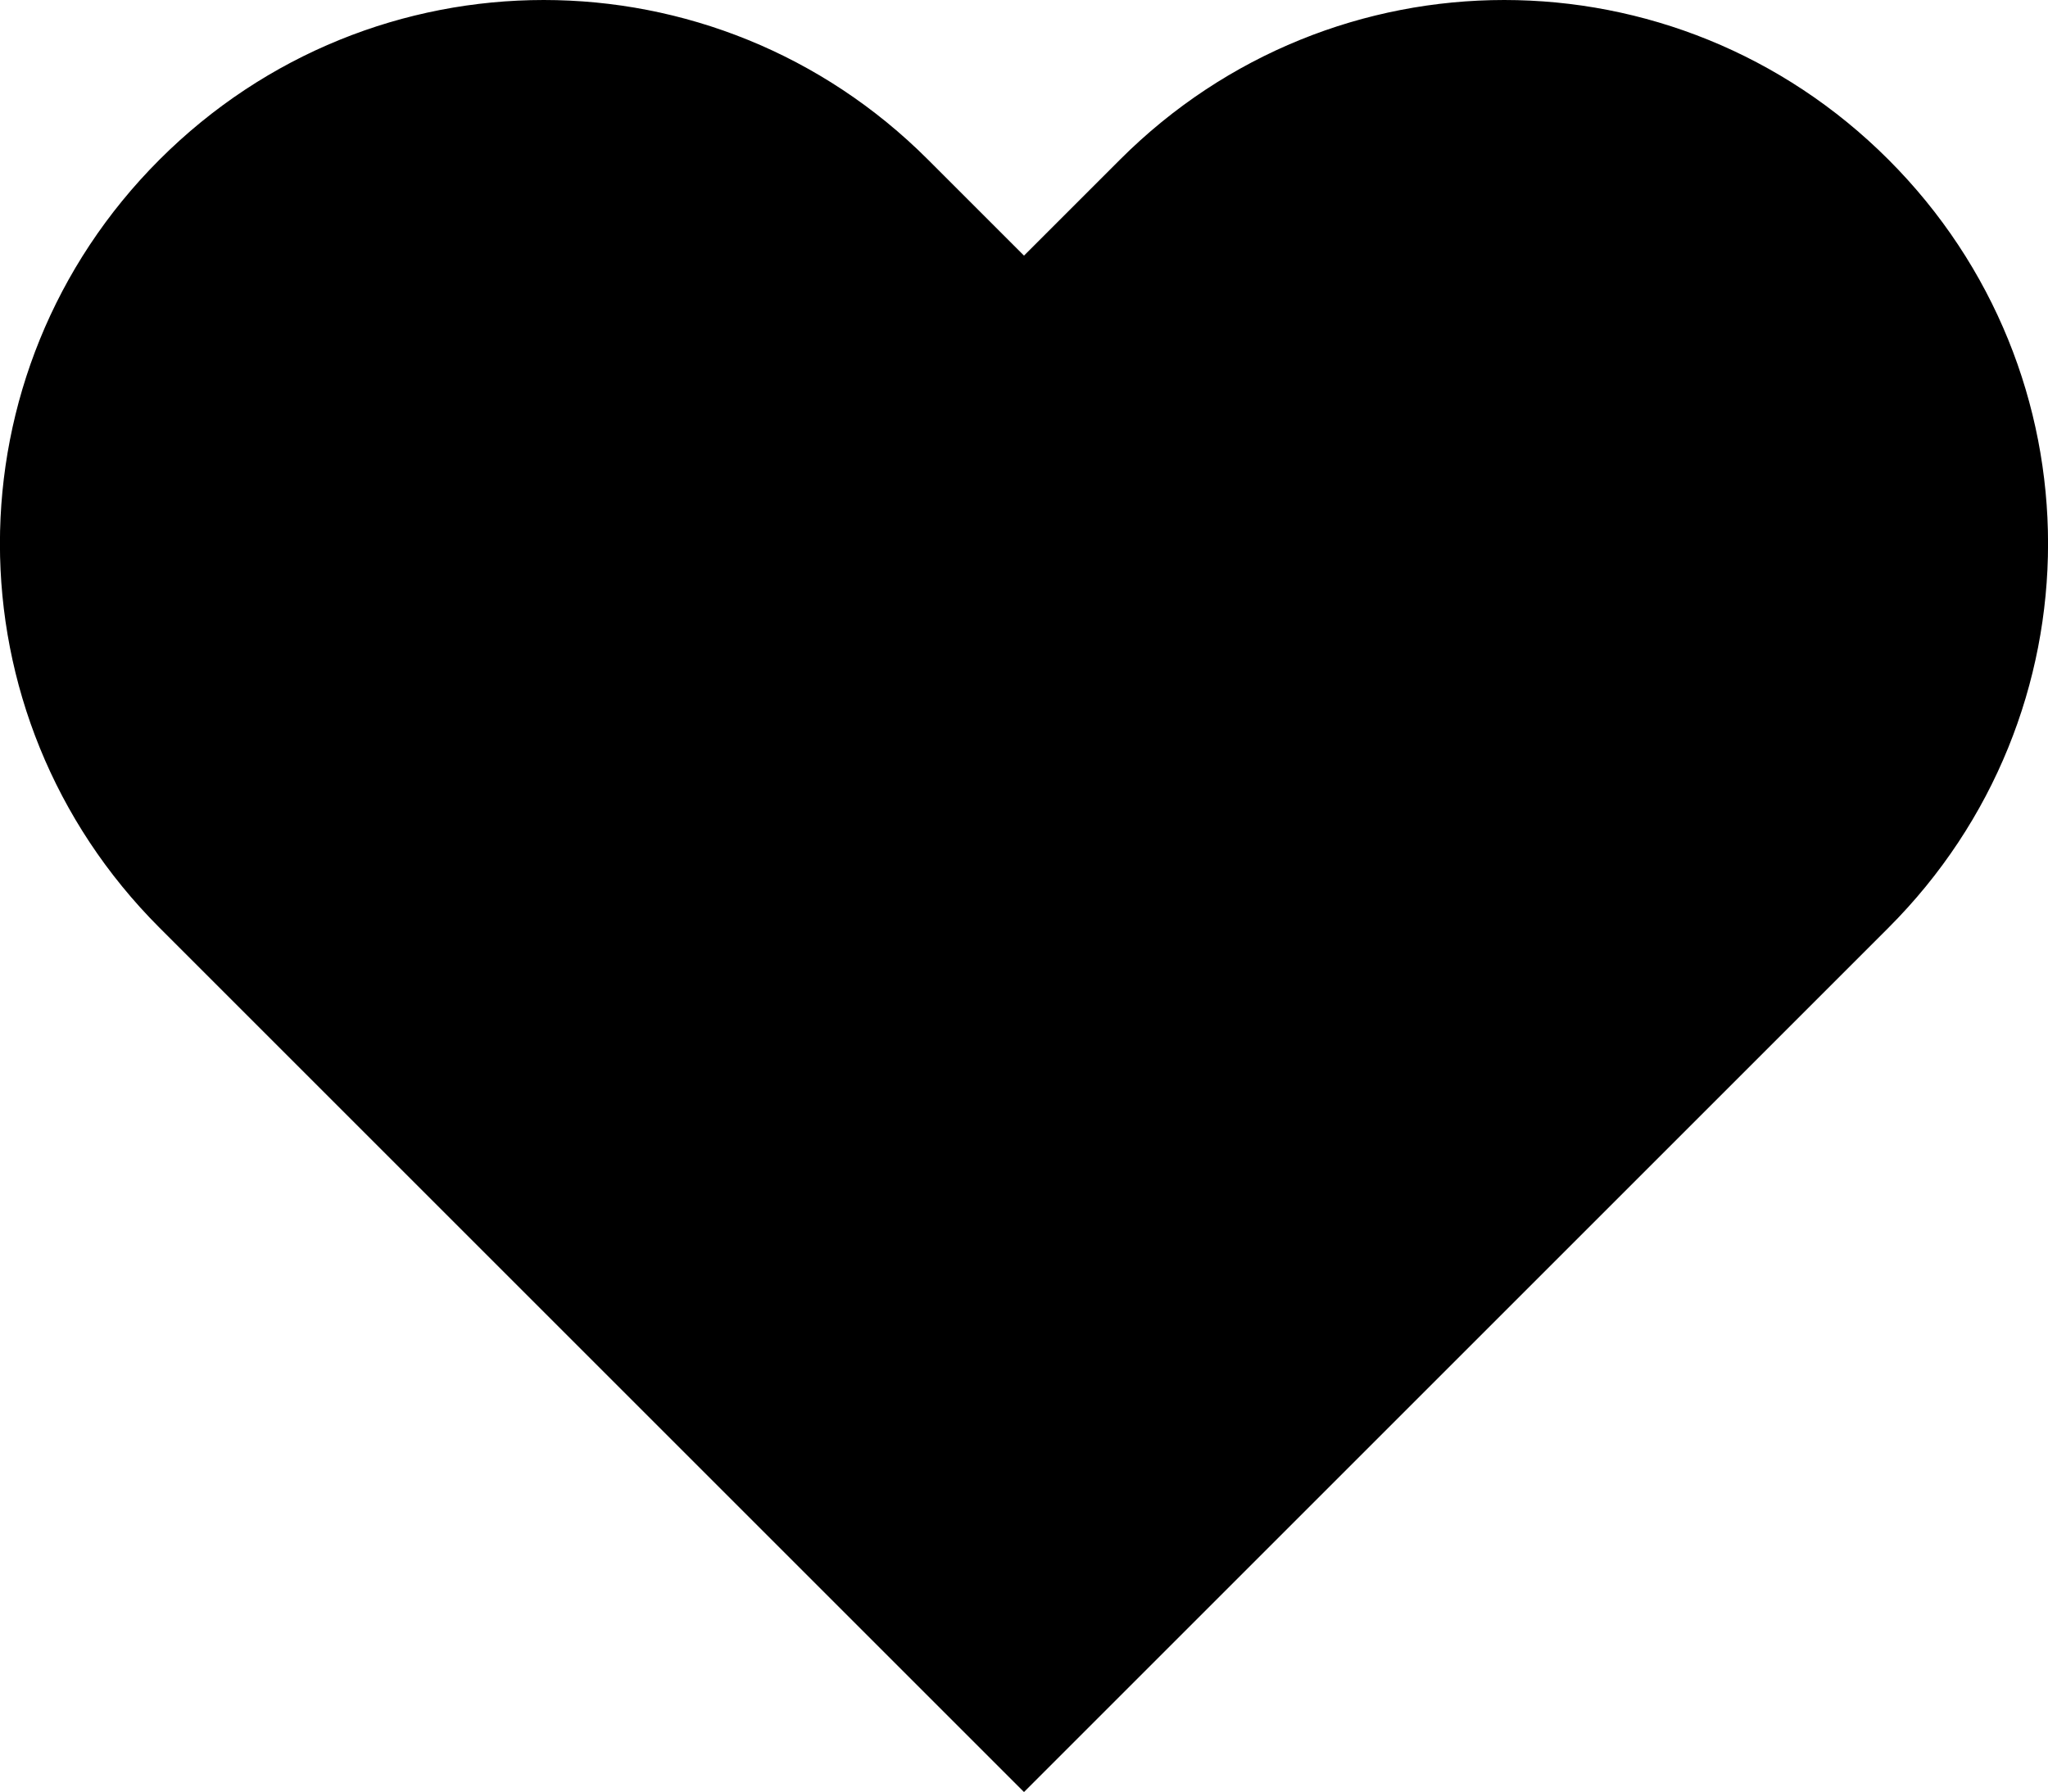<?xml version="1.0" encoding="UTF-8" standalone="no"?>
<!-- Created with Inkscape (http://www.inkscape.org/) -->

<svg
   width="188.467mm"
   height="164.95mm"
   viewBox="0 0 188.467 164.95"
   version="1.1"
   id="svg1"
   inkscape:version="1.4 (e7c3feb100, 2024-10-09)"
   sodipodi:docname="heart.svg"
   xmlns:inkscape="http://www.inkscape.org/namespaces/inkscape"
   xmlns:sodipodi="http://sodipodi.sourceforge.net/DTD/sodipodi-0.dtd"
   xmlns="http://www.w3.org/2000/svg"
   xmlns:svg="http://www.w3.org/2000/svg">
  <sodipodi:namedview
     id="namedview1"
     pagecolor="#ffffff"
     bordercolor="#000000"
     borderopacity="0.25"
     inkscape:showpageshadow="2"
     inkscape:pageopacity="0.0"
     inkscape:pagecheckerboard="0"
     inkscape:deskcolor="#d1d1d1"
     inkscape:document-units="mm"
     inkscape:zoom="0.74479108"
     inkscape:cx="410.18214"
     inkscape:cy="404.81151"
     inkscape:window-width="1900"
     inkscape:window-height="1027"
     inkscape:window-x="0"
     inkscape:window-y="0"
     inkscape:window-maximized="0"
     inkscape:current-layer="layer1" />
  <defs
     id="defs1" />
  <g
     inkscape:label="Layer 1"
     inkscape:groupmode="layer"
     id="layer1"
     transform="translate(-9.619,-38.01)">
    <path
       d="m 148.047,38.677 c -12.61,0 -25.221,4.831 -34.884,14.494 l -9.311,9.311 -9.311,-9.311 C 84.879,43.508 72.269,38.677 59.658,38.677 c -12.61,0 -25.221,4.831 -34.884,14.494 -19.326,19.326 -19.326,50.442 0,69.767 l 9.311,9.311 69.767,69.767 69.767,-69.767 9.311,-9.311 c 19.326,-19.326 19.326,-50.442 0,-69.767 -9.663,-9.663 -22.273,-14.494 -34.884,-14.494 z"
       style="fill:#000000;stroke:#000000;stroke-width:1.334;fill-opacity:1"
       id="path35" />
  </g>
</svg>
